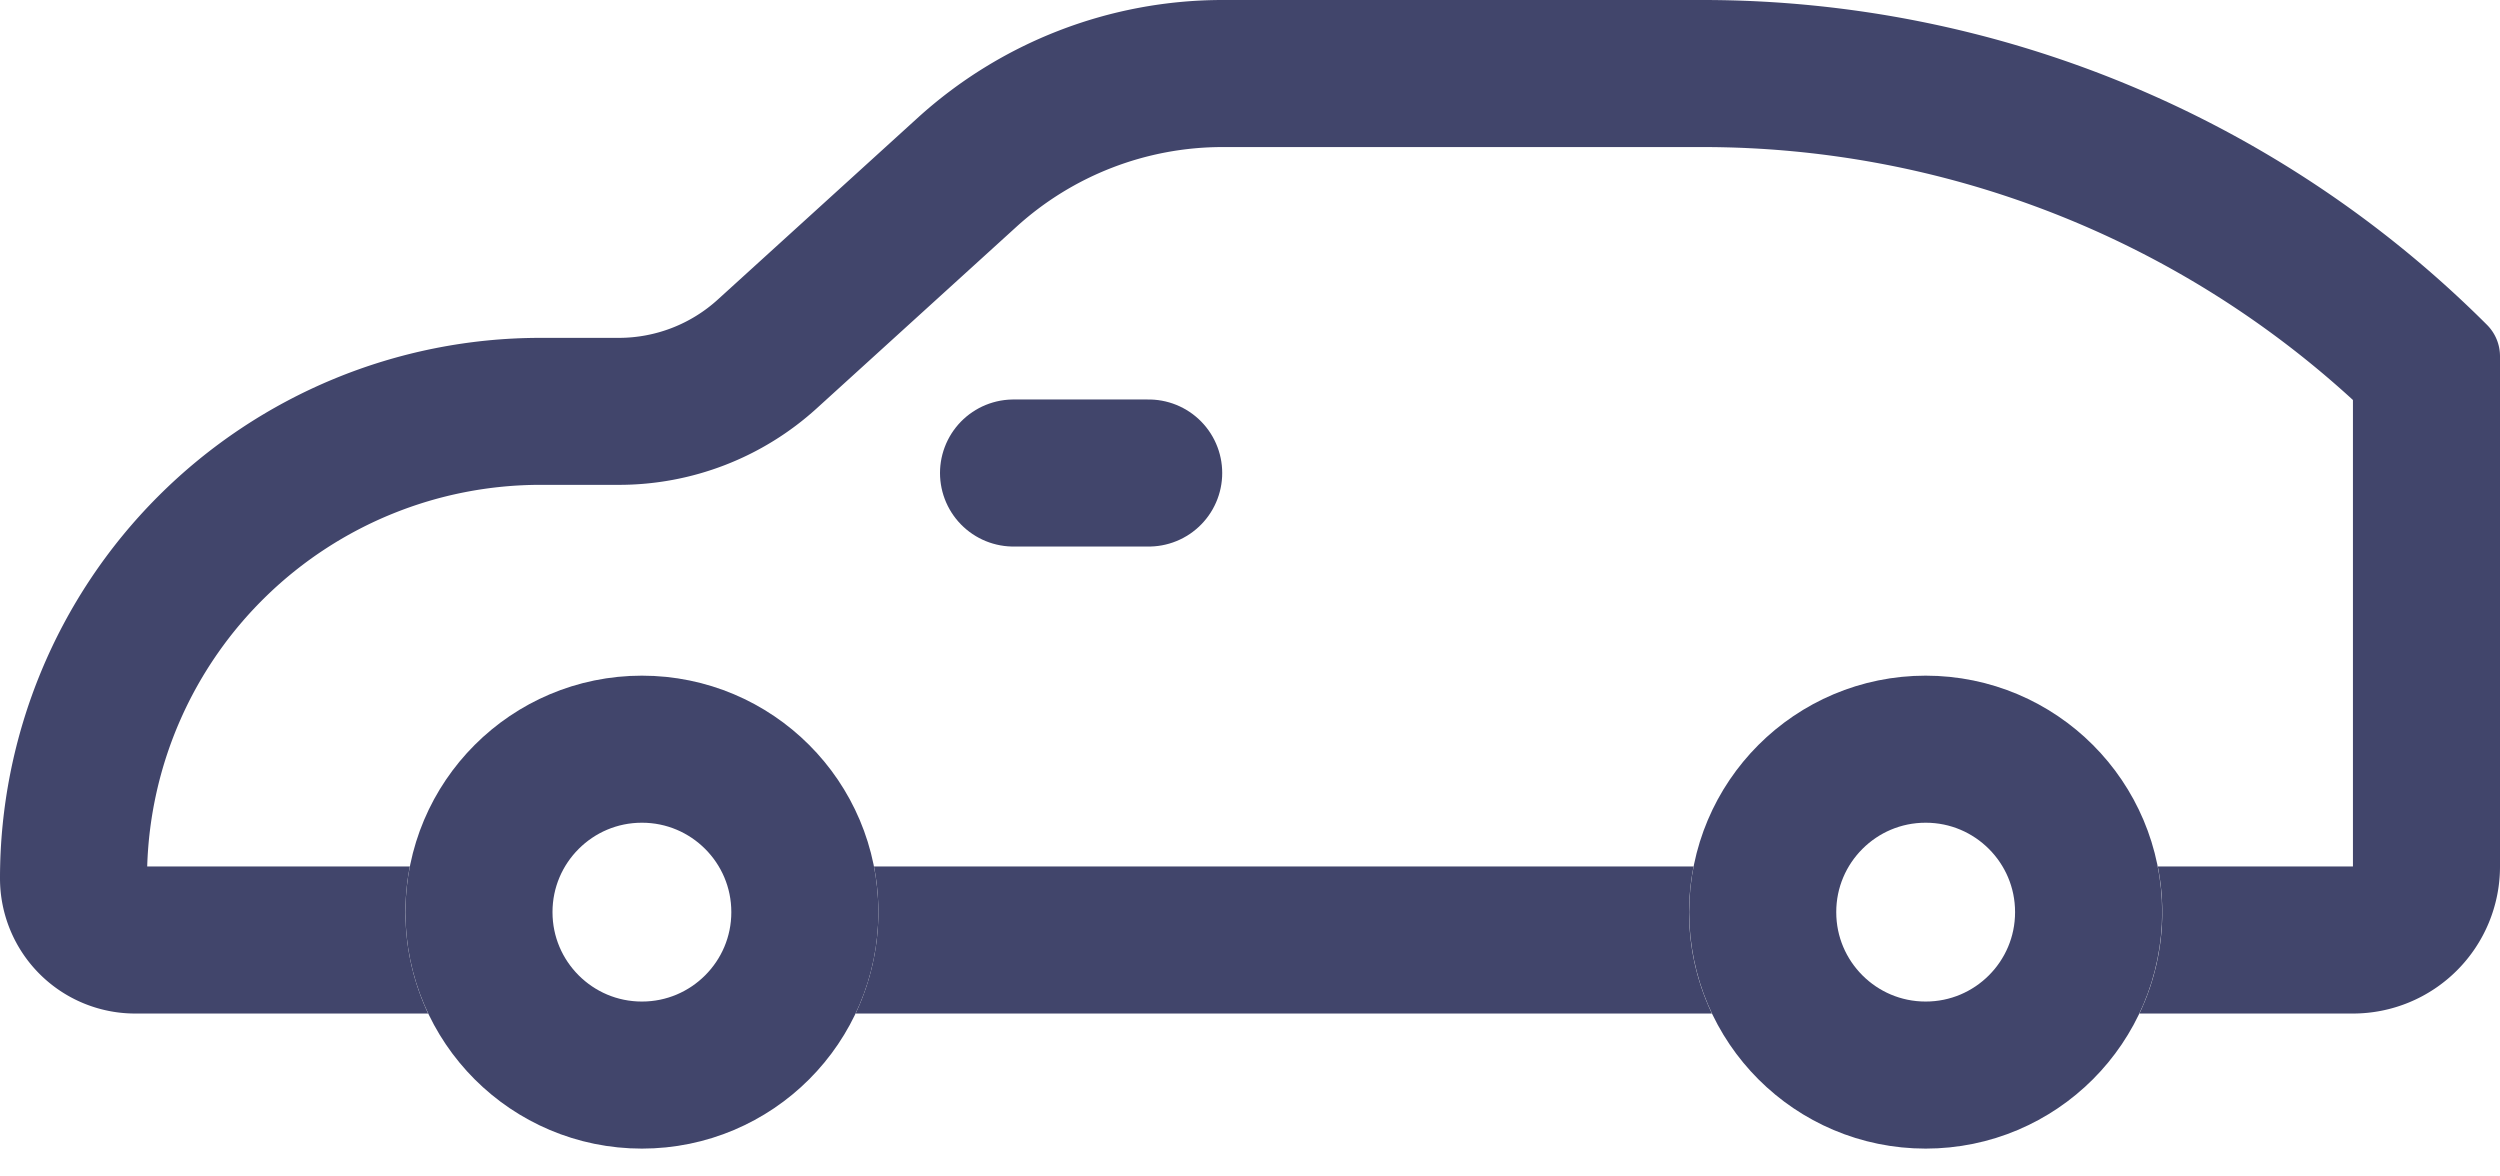 <svg width="34" height="16" fill="none" xmlns="http://www.w3.org/2000/svg"><path fill-rule="evenodd" clip-rule="evenodd" d="M32 5.44A13.084 13.084 0 0 0 23.158 2h-6.53a4.17 4.17 0 0 0-2.804 1.084l-2.717 2.47a4 4 0 0 1-2.691 1.04H7.351a5.351 5.351 0 0 0-5.349 5.19h3.572a3.231 3.231 0 0 0 .249 2H1.838A1.838 1.838 0 0 1 0 11.946a7.351 7.351 0 0 1 7.351-7.351h1.065a2 2 0 0 0 1.345-.52l2.717-2.47A6.17 6.17 0 0 1 16.628 0h6.53c4 0 7.837 1.59 10.665 4.418a.604.604 0 0 1 .177.427v6.939a2 2 0 0 1-2 2h-2.904a3.205 3.205 0 0 0 .25-2H32V5.44Zm-8.967 6.344H11.886a3.23 3.23 0 0 1-.25 2h11.646a3.203 3.203 0 0 1-.249-2Z" fill="#41456B"/><path d="M13.784 6.433h1.838" stroke="#41456B" stroke-width="2" stroke-linecap="round" stroke-linejoin="round"/><circle cx="8.73" cy="12.405" r="2.216" stroke="#41456B" stroke-width="2"/><circle cx="26.189" cy="12.405" r="2.216" stroke="#41456B" stroke-width="2"/></svg>